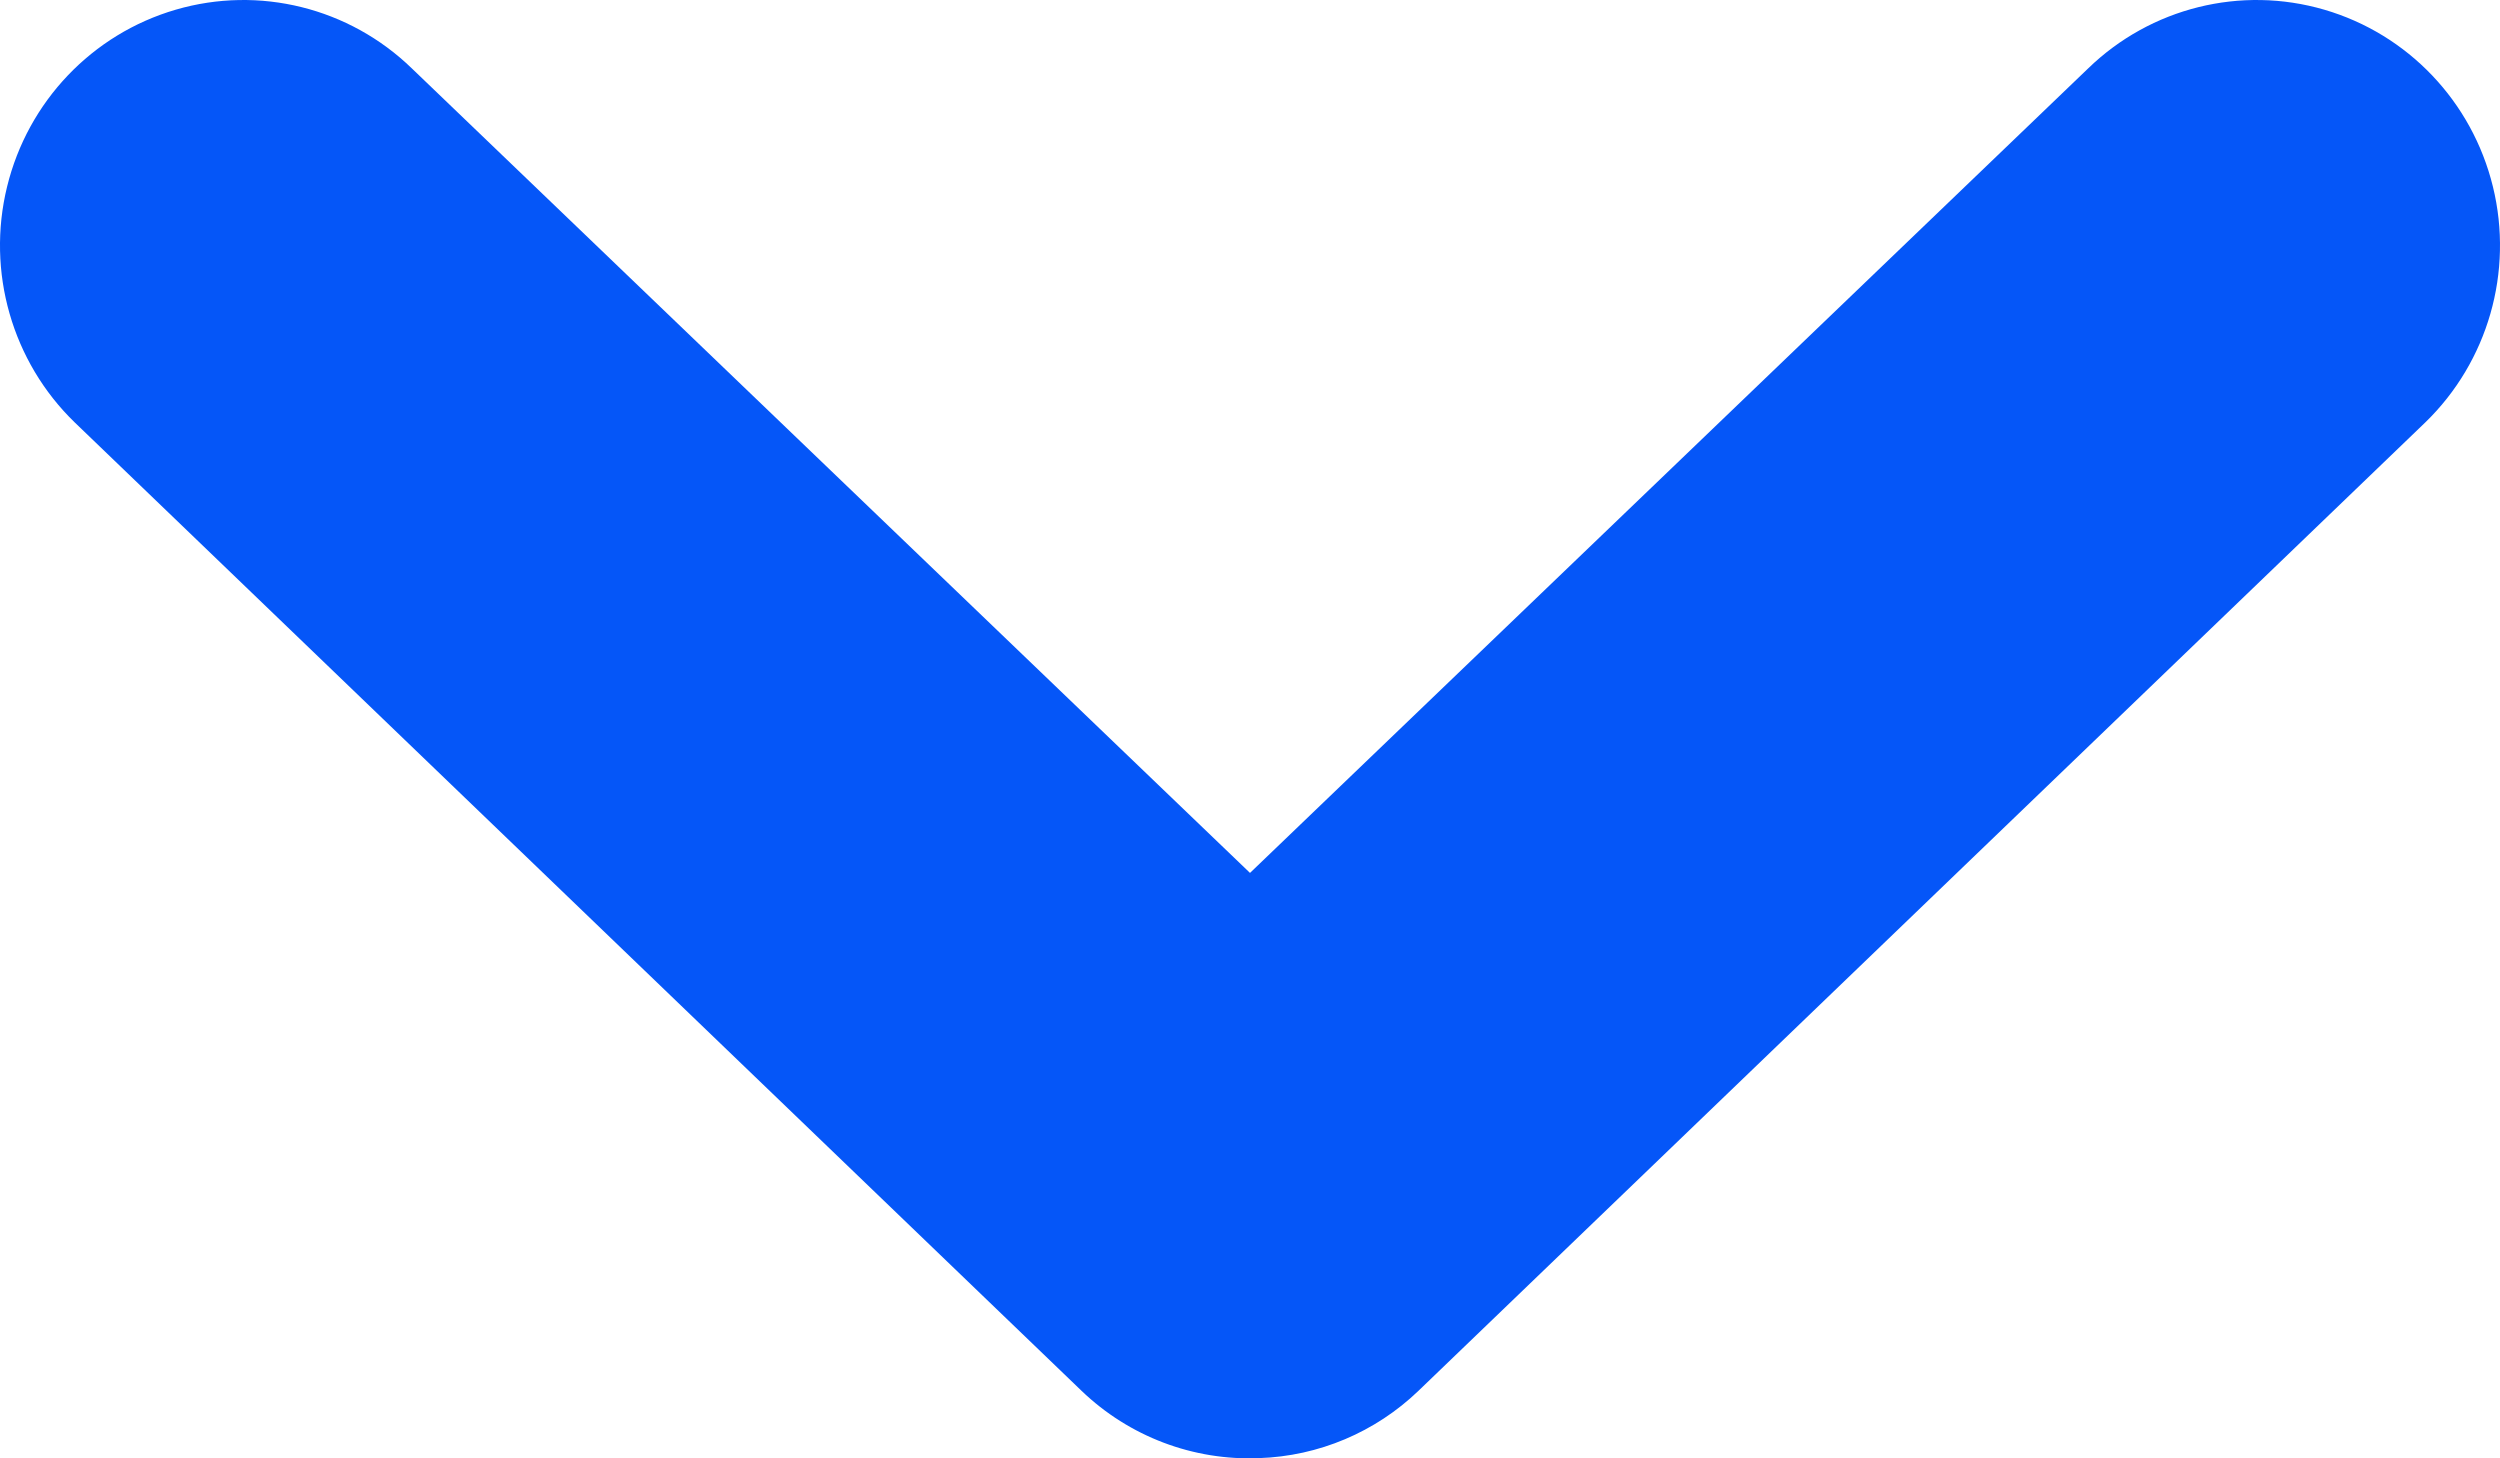 <svg width="24" height="14" viewBox="0 0 24 14" fill="none" xmlns="http://www.w3.org/2000/svg">
<path d="M12.087 13.998C12.659 13.979 13.204 13.749 13.618 13.351L23.283 4.055C23.884 3.472 24.132 2.609 23.932 1.792C23.732 0.974 23.115 0.327 22.313 0.093C21.512 -0.141 20.647 0.074 20.046 0.657L12 8.38L3.954 0.657C3.353 0.074 2.488 -0.141 1.687 0.093C0.885 0.327 0.268 0.974 0.068 1.792C-0.132 2.609 0.116 3.472 0.717 4.055L10.382 13.351C10.84 13.791 11.455 14.024 12.087 13.998Z" fill="#0556F8"/>
</svg>
